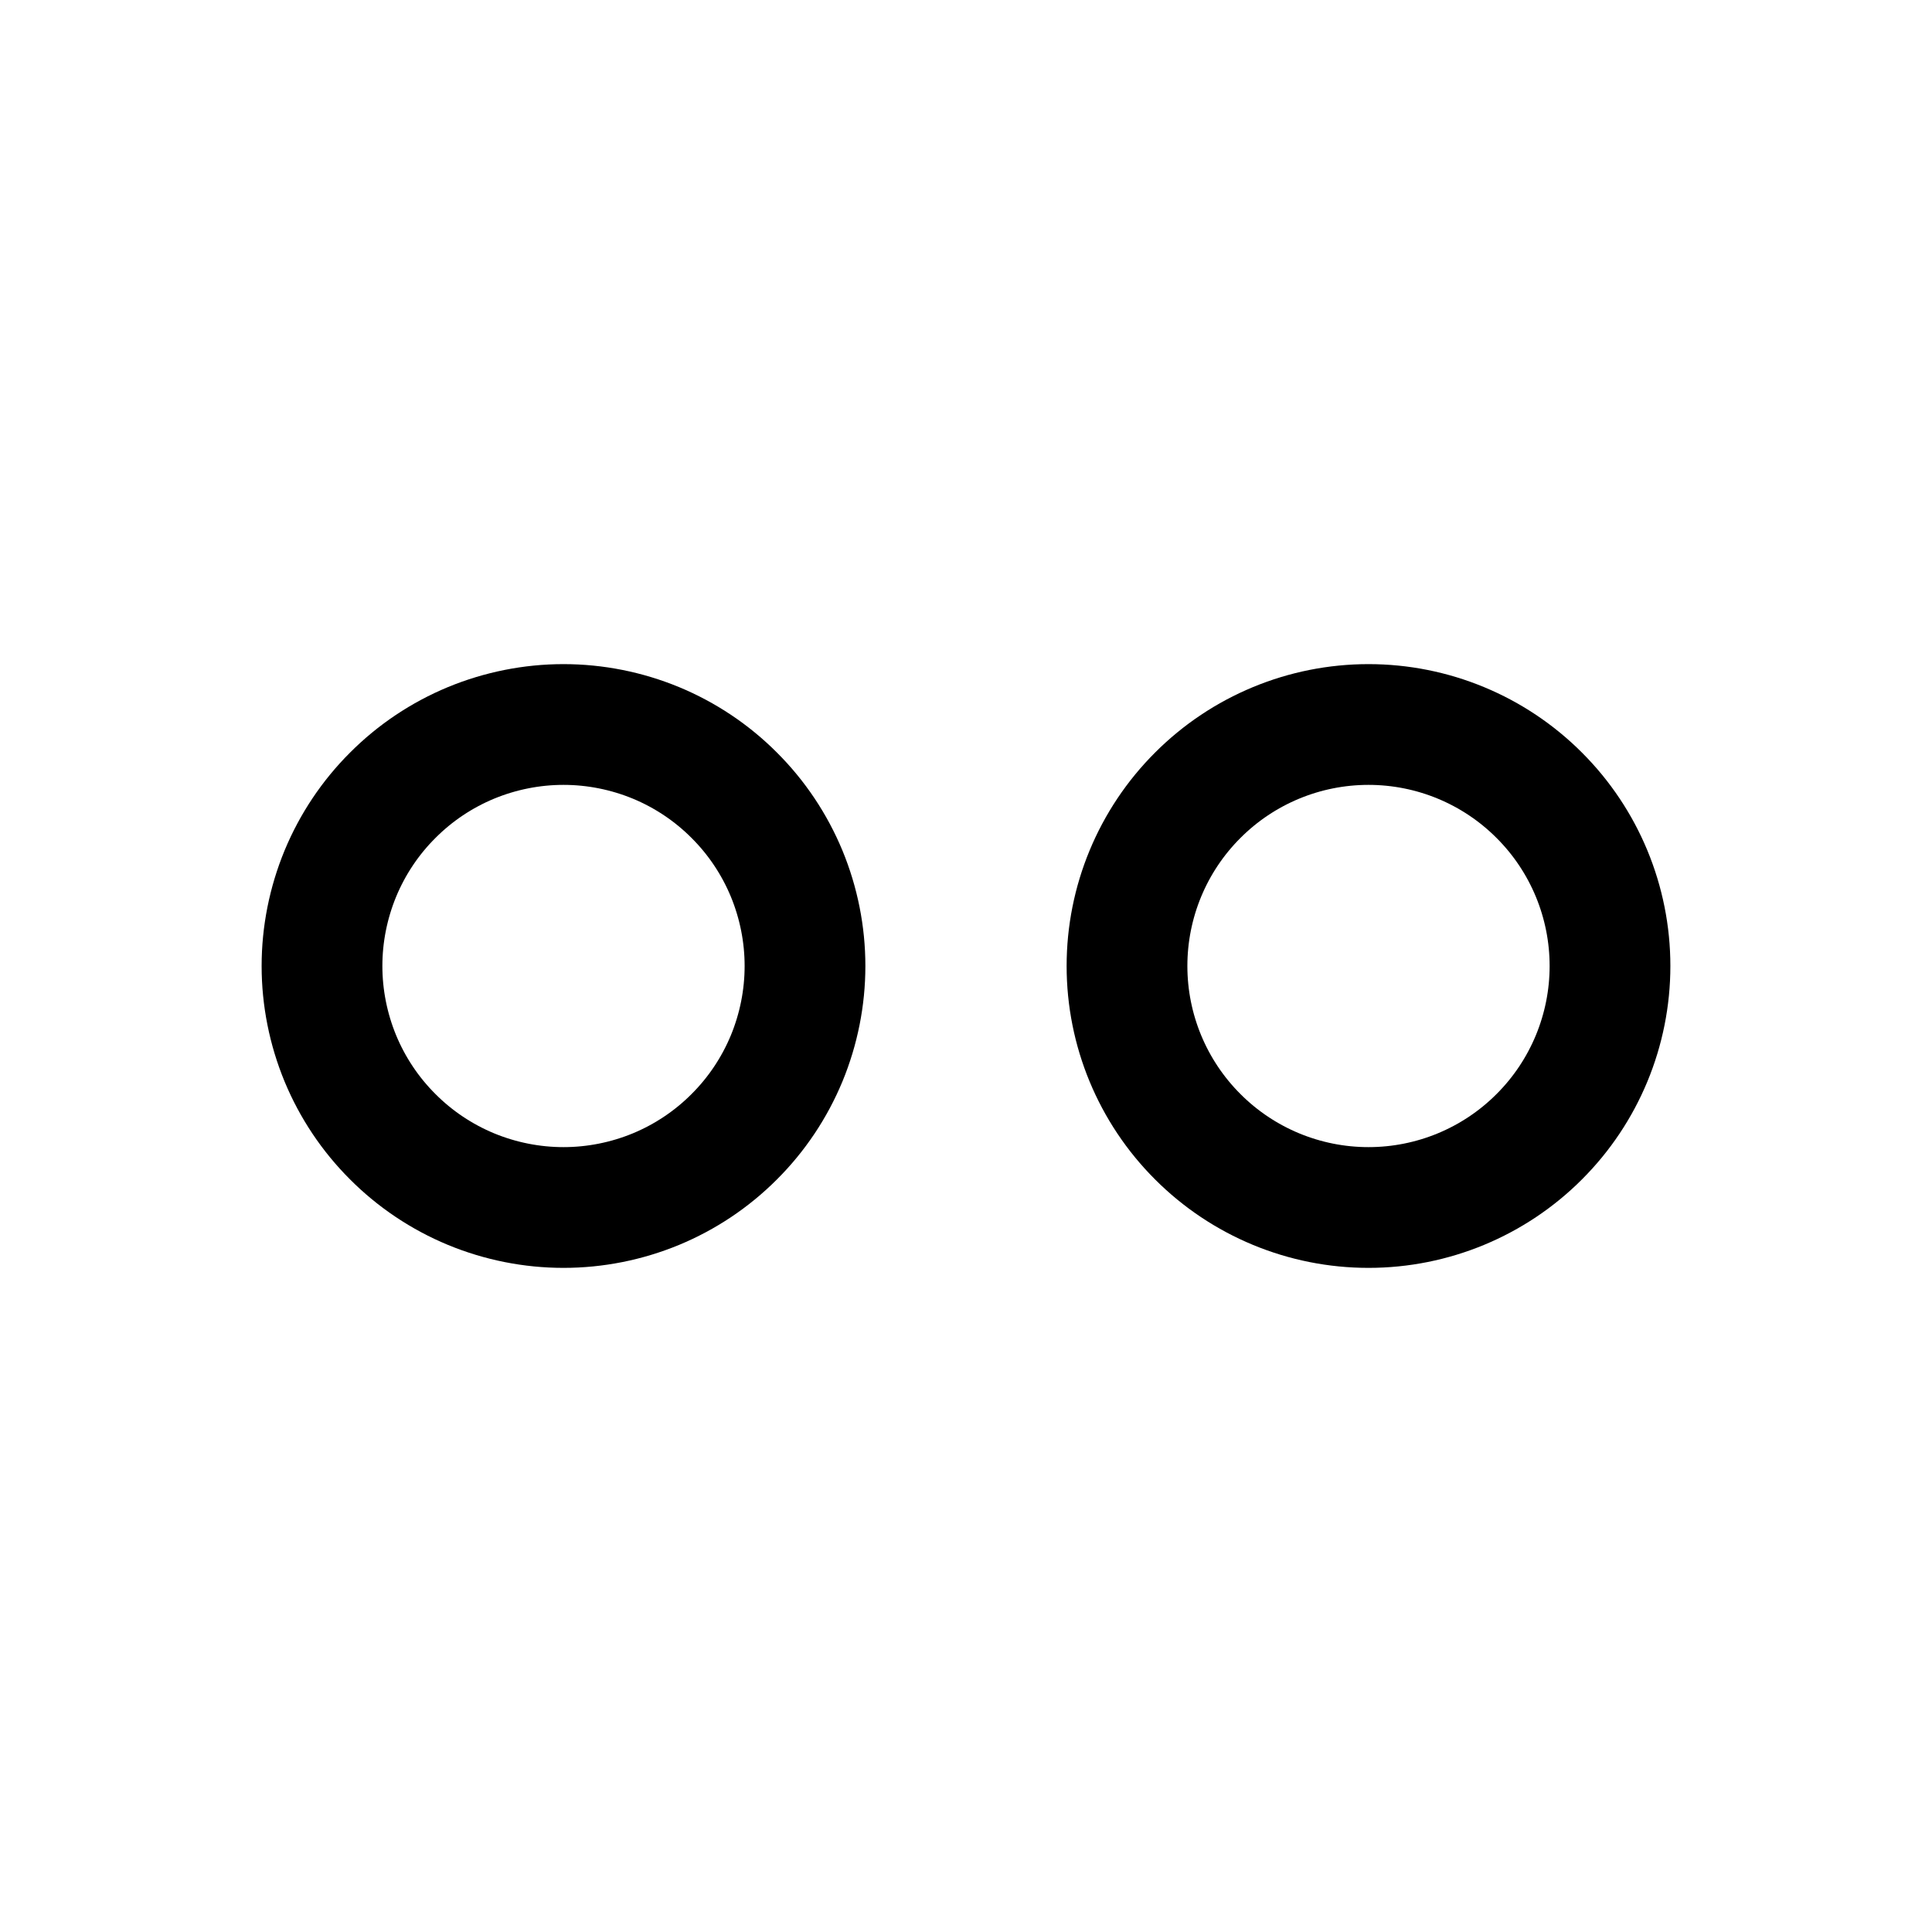 <svg width="24" height="24" viewBox="0 0 24 24" fill="none" xmlns="http://www.w3.org/2000/svg">
<path d="M4 12C4 12.394 4.078 12.784 4.228 13.148C4.379 13.512 4.6 13.843 4.879 14.121C5.157 14.4 5.488 14.621 5.852 14.772C6.216 14.922 6.606 15 7 15C7.394 15 7.784 14.922 8.148 14.772C8.512 14.621 8.843 14.4 9.121 14.121C9.4 13.843 9.621 13.512 9.772 13.148C9.922 12.784 10 12.394 10 12C10 11.606 9.922 11.216 9.772 10.852C9.621 10.488 9.4 10.157 9.121 9.879C8.843 9.6 8.512 9.379 8.148 9.228C7.784 9.078 7.394 9 7 9C6.606 9 6.216 9.078 5.852 9.228C5.488 9.379 5.157 9.6 4.879 9.879C4.6 10.157 4.379 10.488 4.228 10.852C4.078 11.216 4 11.606 4 12Z" stroke="currentColor" stroke-width="1.5" stroke-linecap="round" stroke-linejoin="round"/>
<path d="M14 12C14 12.796 14.316 13.559 14.879 14.121C15.441 14.684 16.204 15 17 15C17.796 15 18.559 14.684 19.121 14.121C19.684 13.559 20 12.796 20 12C20 11.204 19.684 10.441 19.121 9.879C18.559 9.316 17.796 9 17 9C16.204 9 15.441 9.316 14.879 9.879C14.316 10.441 14 11.204 14 12Z" stroke="currentColor" stroke-width="1.5" stroke-linecap="round" stroke-linejoin="round"/>
</svg>
